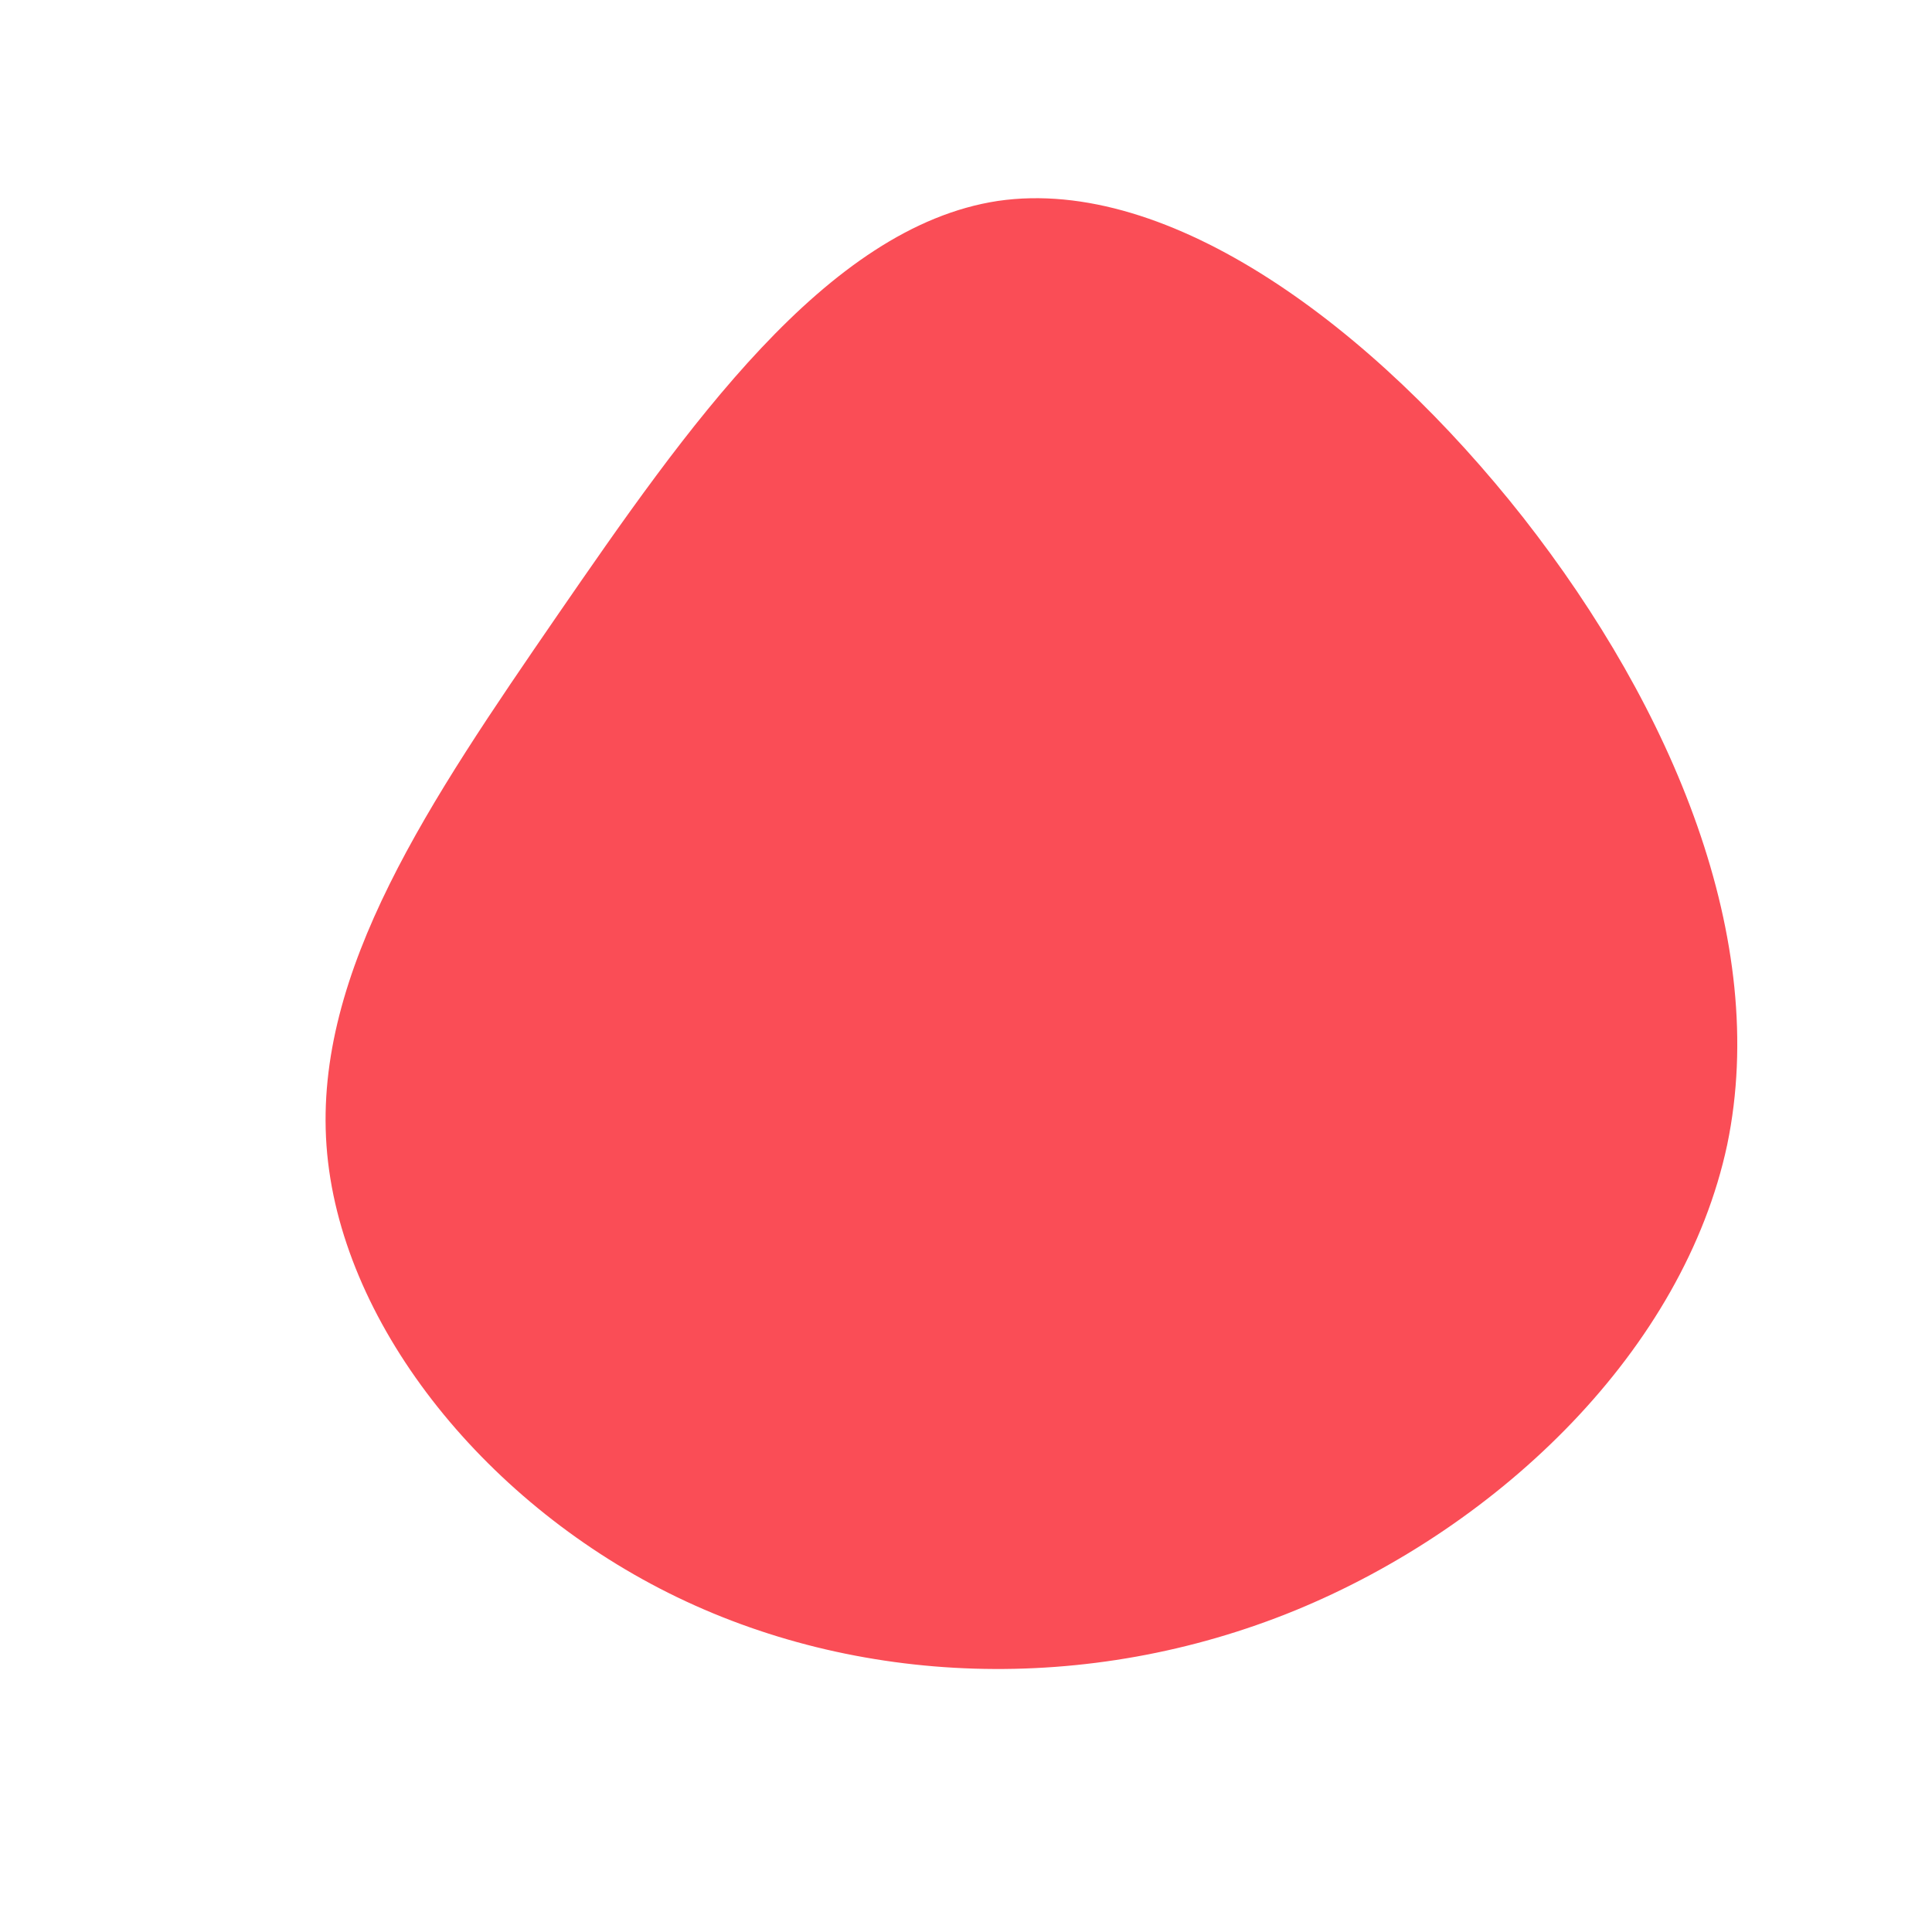 <svg width="120" height="120" viewBox="0 0 200 200" xmlns="http://www.w3.org/2000/svg">
  <path fill="#FA4D56" d="M57.7,-46.4C73.2,-26.6,83.2,-2.7,78.8,18.5C74.3,39.6,55.5,57.9,34.1,66.7C12.6,75.5,-11.4,74.6,-30.8,64.9C-50.2,55.2,-64.9,36.7,-66.2,18.6C-67.5,0.5,-55.5,-17.1,-42.3,-36.3C-29,-55.6,-14.5,-76.5,3.3,-79.2C21.1,-81.8,42.2,-66.1,57.7,-46.4Z" transform="translate(100 100)" />
</svg>